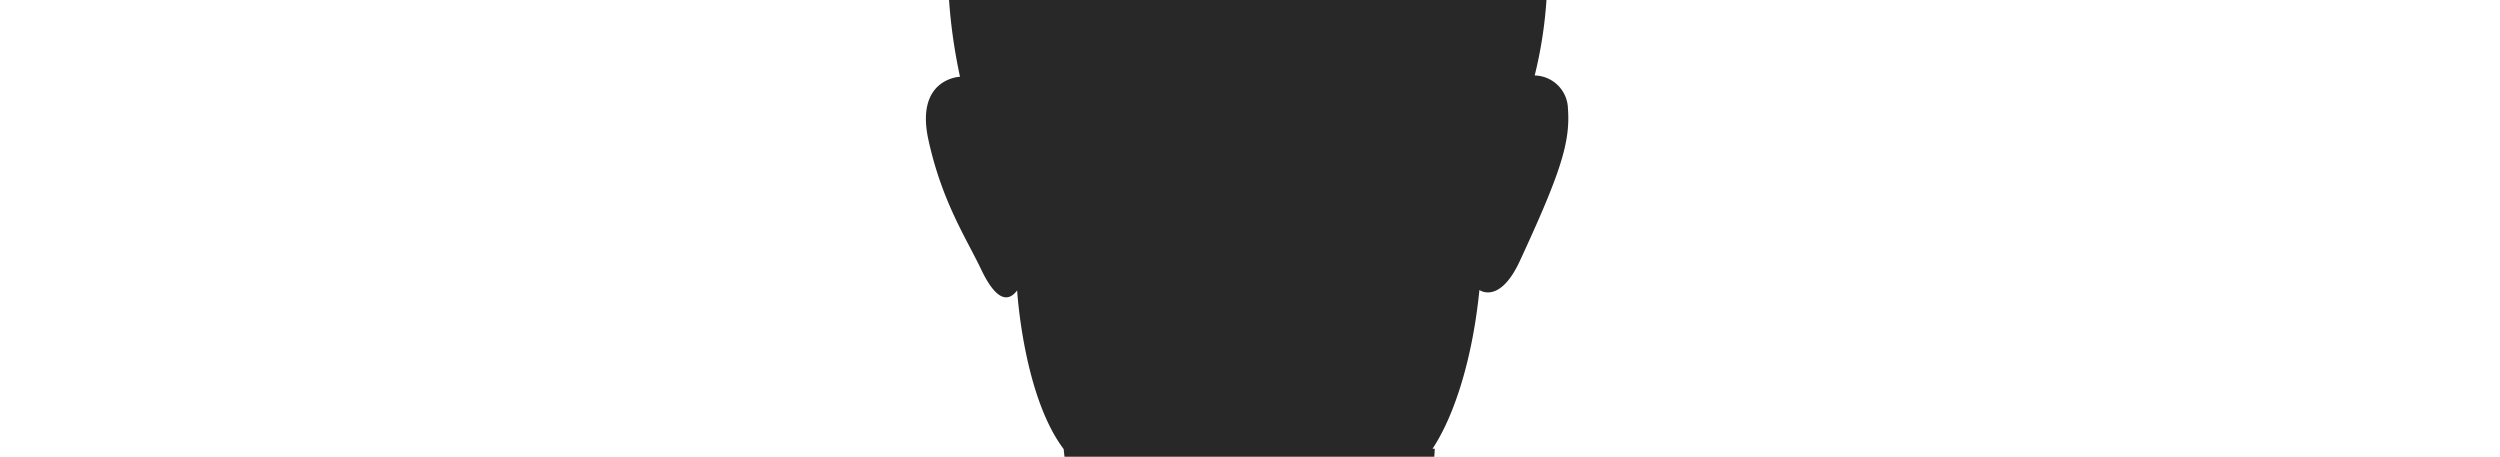 <svg xmlns="http://www.w3.org/2000/svg" viewBox="0 0 312 57"><title>Facial</title><g id="Layer_2" data-name="Layer 2"><g id="Layer_1-2" data-name="Layer 1"><rect width="312" height="57" style="fill:none"/><path d="M179.06,56h-.28c2.74-4.14,5-11.26,5.85-19.81,0,0,2.51,1.86,5.05-3.63,5.09-11,6.31-14.8,6-19a4.24,4.24,0,0,0-4.15-4.14A54.17,54.17,0,0,0,193,0H118.44a67.52,67.52,0,0,0,1.37,9.58s-5.63.19-3.94,7.89,4.69,12.2,6.57,16.14,3.38,4.13,4.5,2.63c0,0,.76,13.12,5.81,19.81,0,.11.05.46.1,1H179Z" style="fill:#282828"/></g></g></svg>